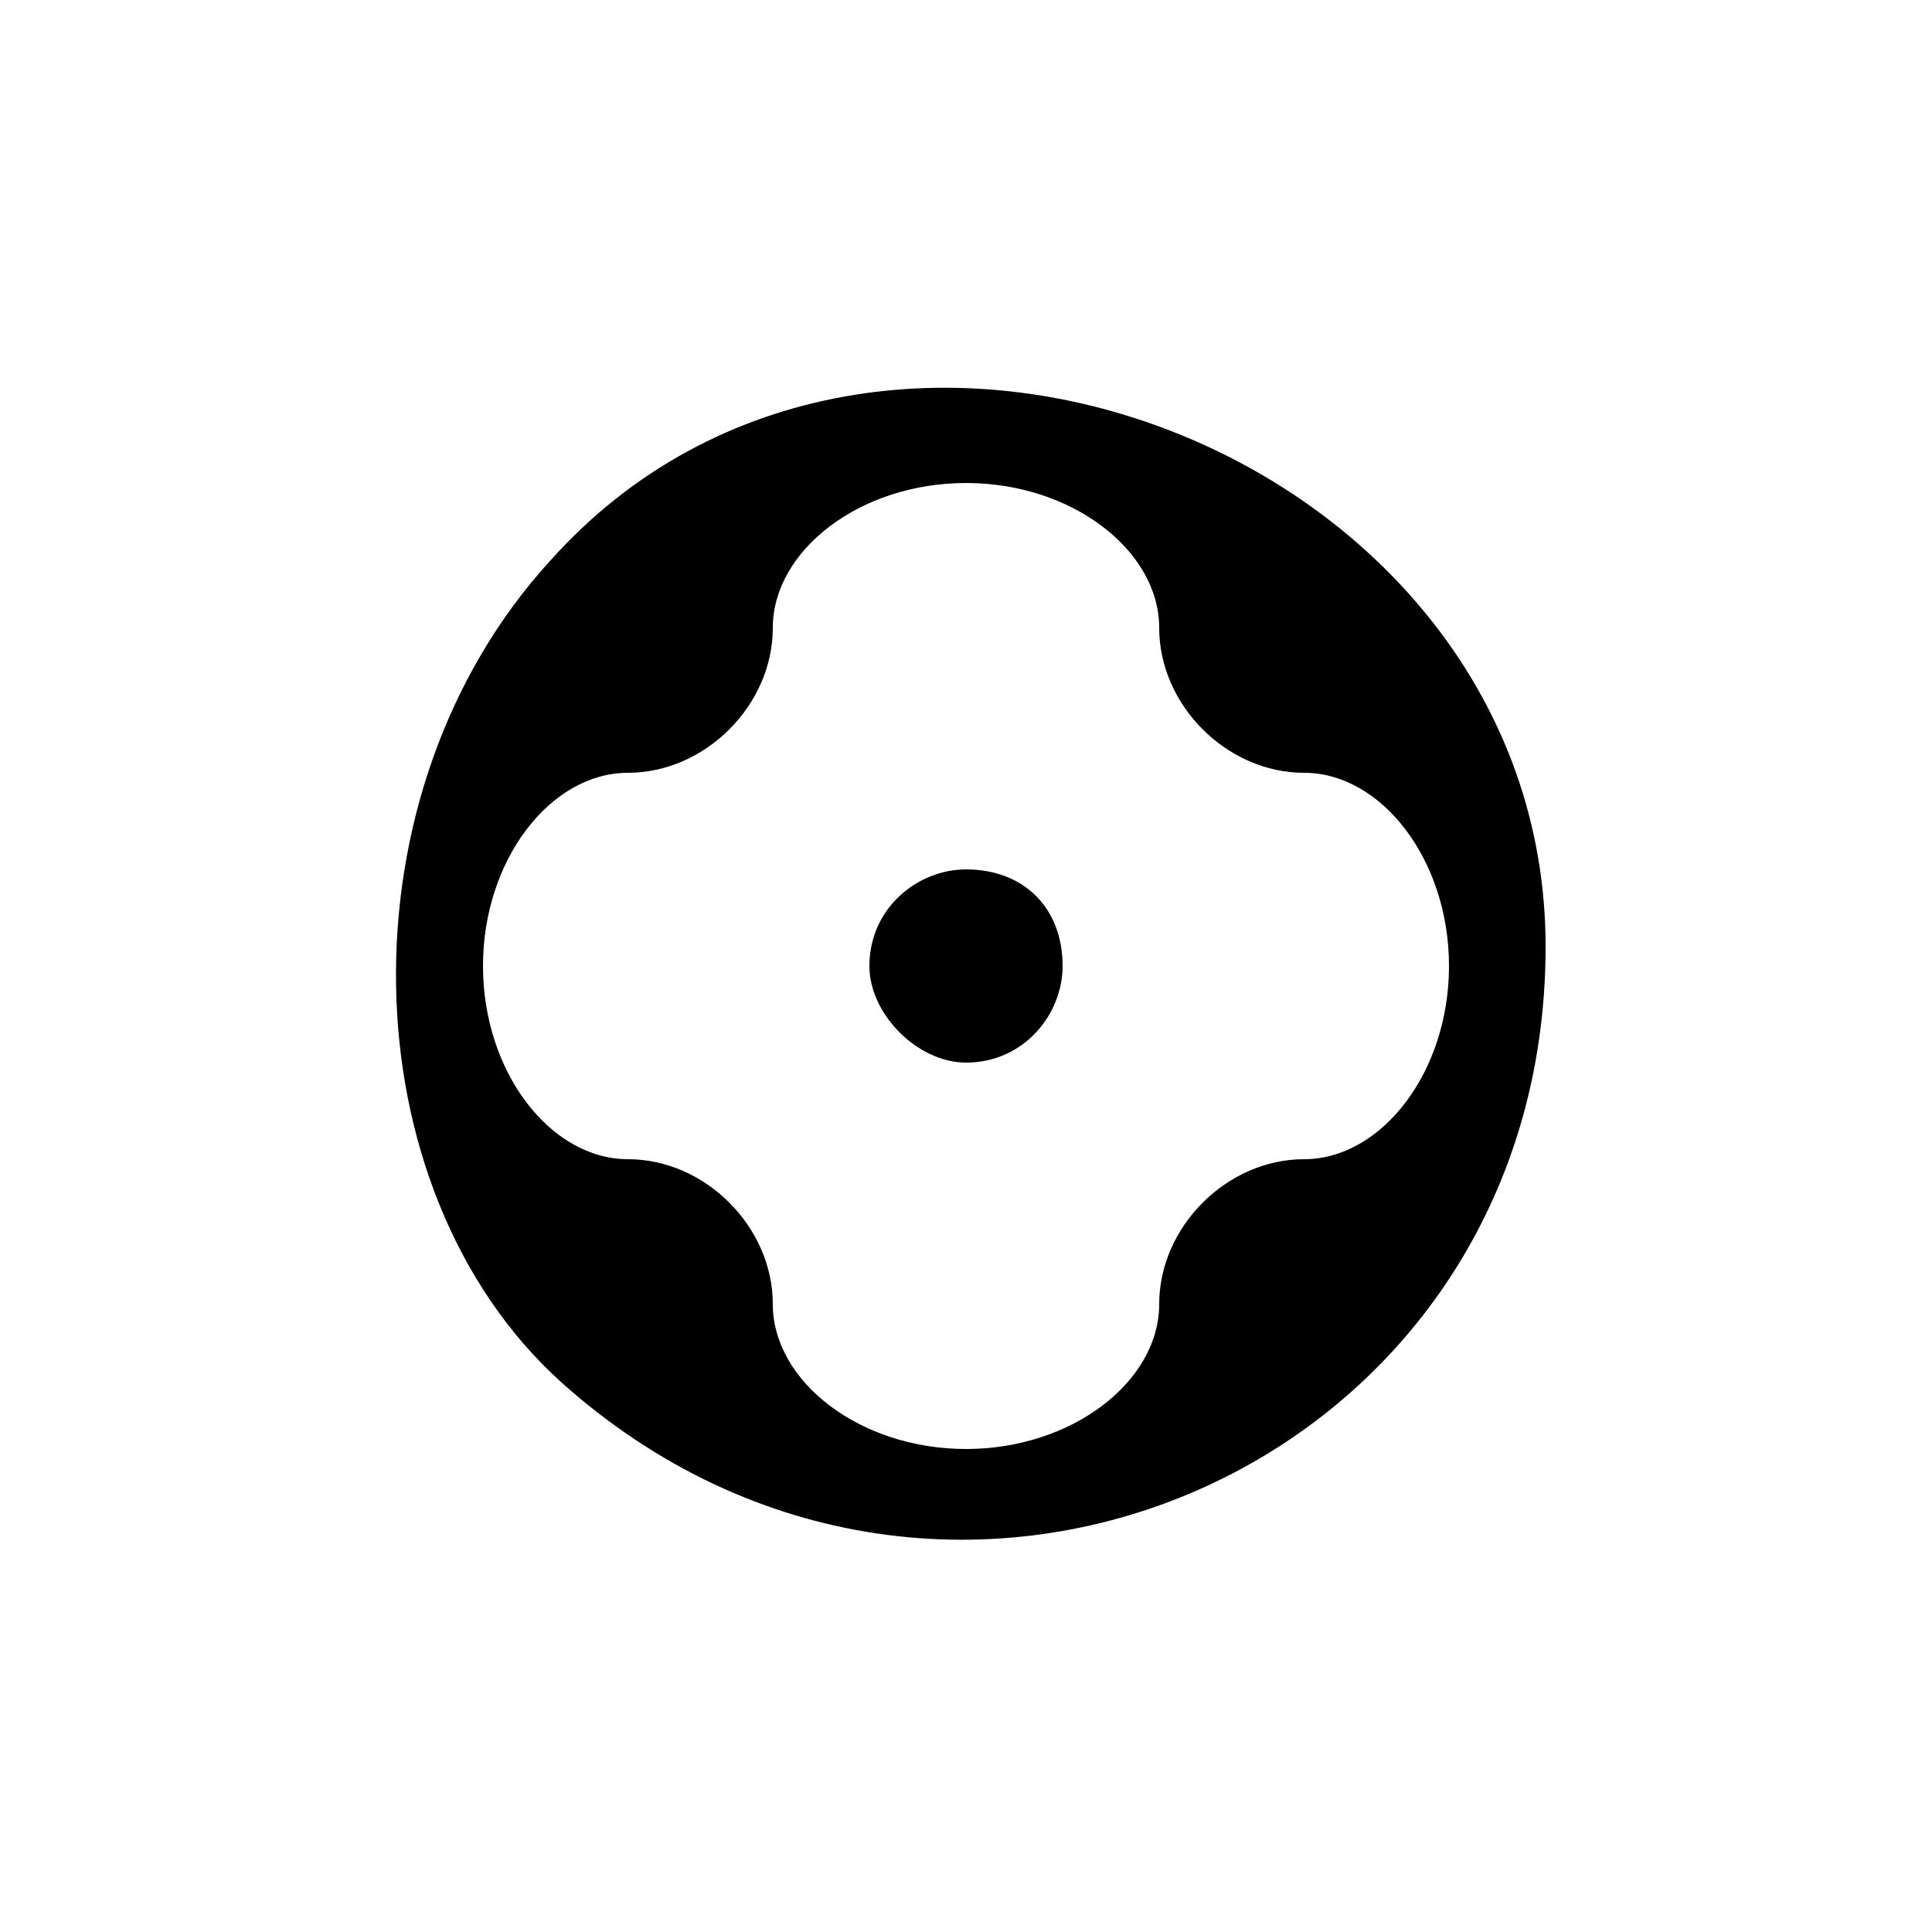 <?xml version="1.0" standalone="no"?>
<!DOCTYPE svg PUBLIC "-//W3C//DTD SVG 20010904//EN"
 "http://www.w3.org/TR/2001/REC-SVG-20010904/DTD/svg10.dtd">
<svg version="1.0" xmlns="http://www.w3.org/2000/svg"
 width="20pt" height="20pt" viewBox="0 0 20 20"
 preserveAspectRatio="xMidYMid meet">

<g transform="translate(0,20) scale(0.1,-0.1)"
fill="#000000" stroke="none">
<path d="M57 142 c-22 -24 -21 -65 1 -85 40 -36 102 -9 102 45 0 51 -69 78
-103 40z m63 -7 c0 -8 7 -15 15 -15 8 0 15 -9 15 -20 0 -11 -7 -20 -15 -20 -8
0 -15 -7 -15 -15 0 -8 -9 -15 -20 -15 -11 0 -20 7 -20 15 0 8 -7 15 -15 15 -8
0 -15 9 -15 20 0 11 7 20 15 20 8 0 15 7 15 15 0 8 9 15 20 15 11 0 20 -7 20
-15z"/>
<path d="M90 100 c0 -5 5 -10 10 -10 6 0 10 5 10 10 0 6 -4 10 -10 10 -5 0
-10 -4 -10 -10z"/>
</g>
</svg>
